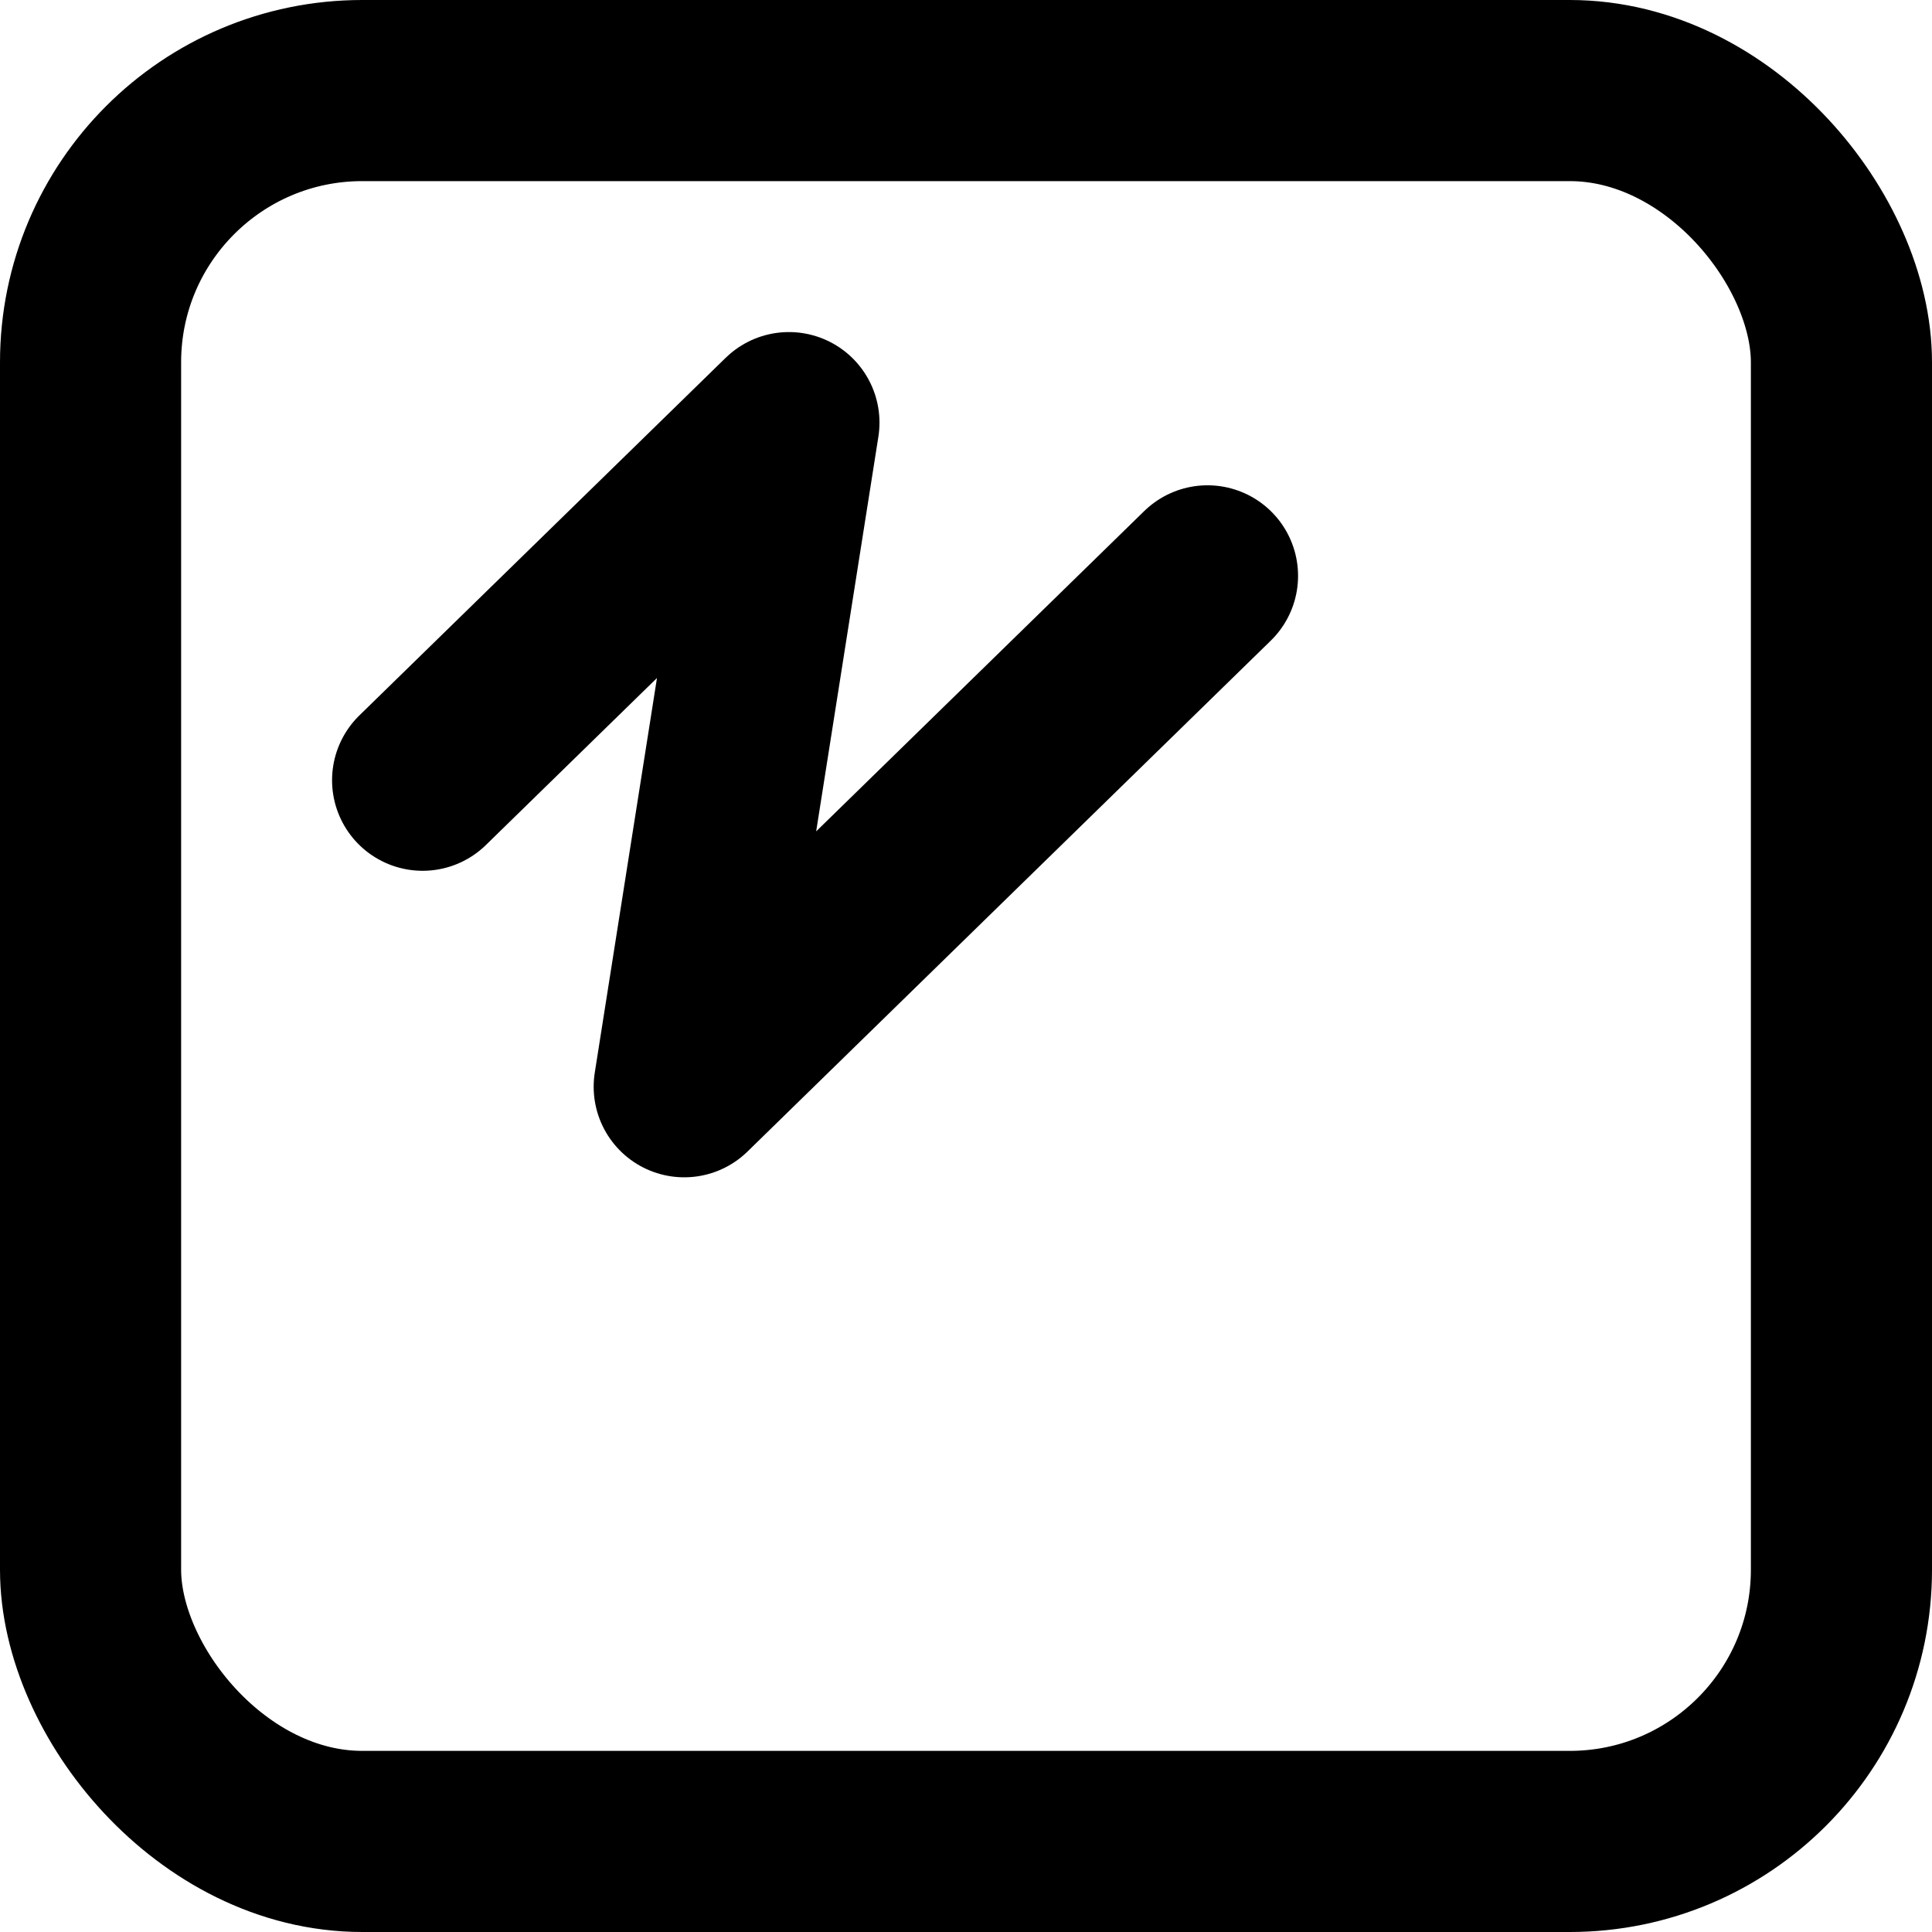 <svg width="32" height="32" viewBox="0 0 32 32" fill="none" xmlns="http://www.w3.org/2000/svg">
<rect x="1.5" y="1.5" width="29" height="29" rx="4.5" stroke="black" stroke-width="3"/>
<path d="M7 12.923L13.067 7L11.333 18L20 9.538" stroke="black" stroke-width="3" stroke-linecap="round" stroke-linejoin="round"/>
</svg>
